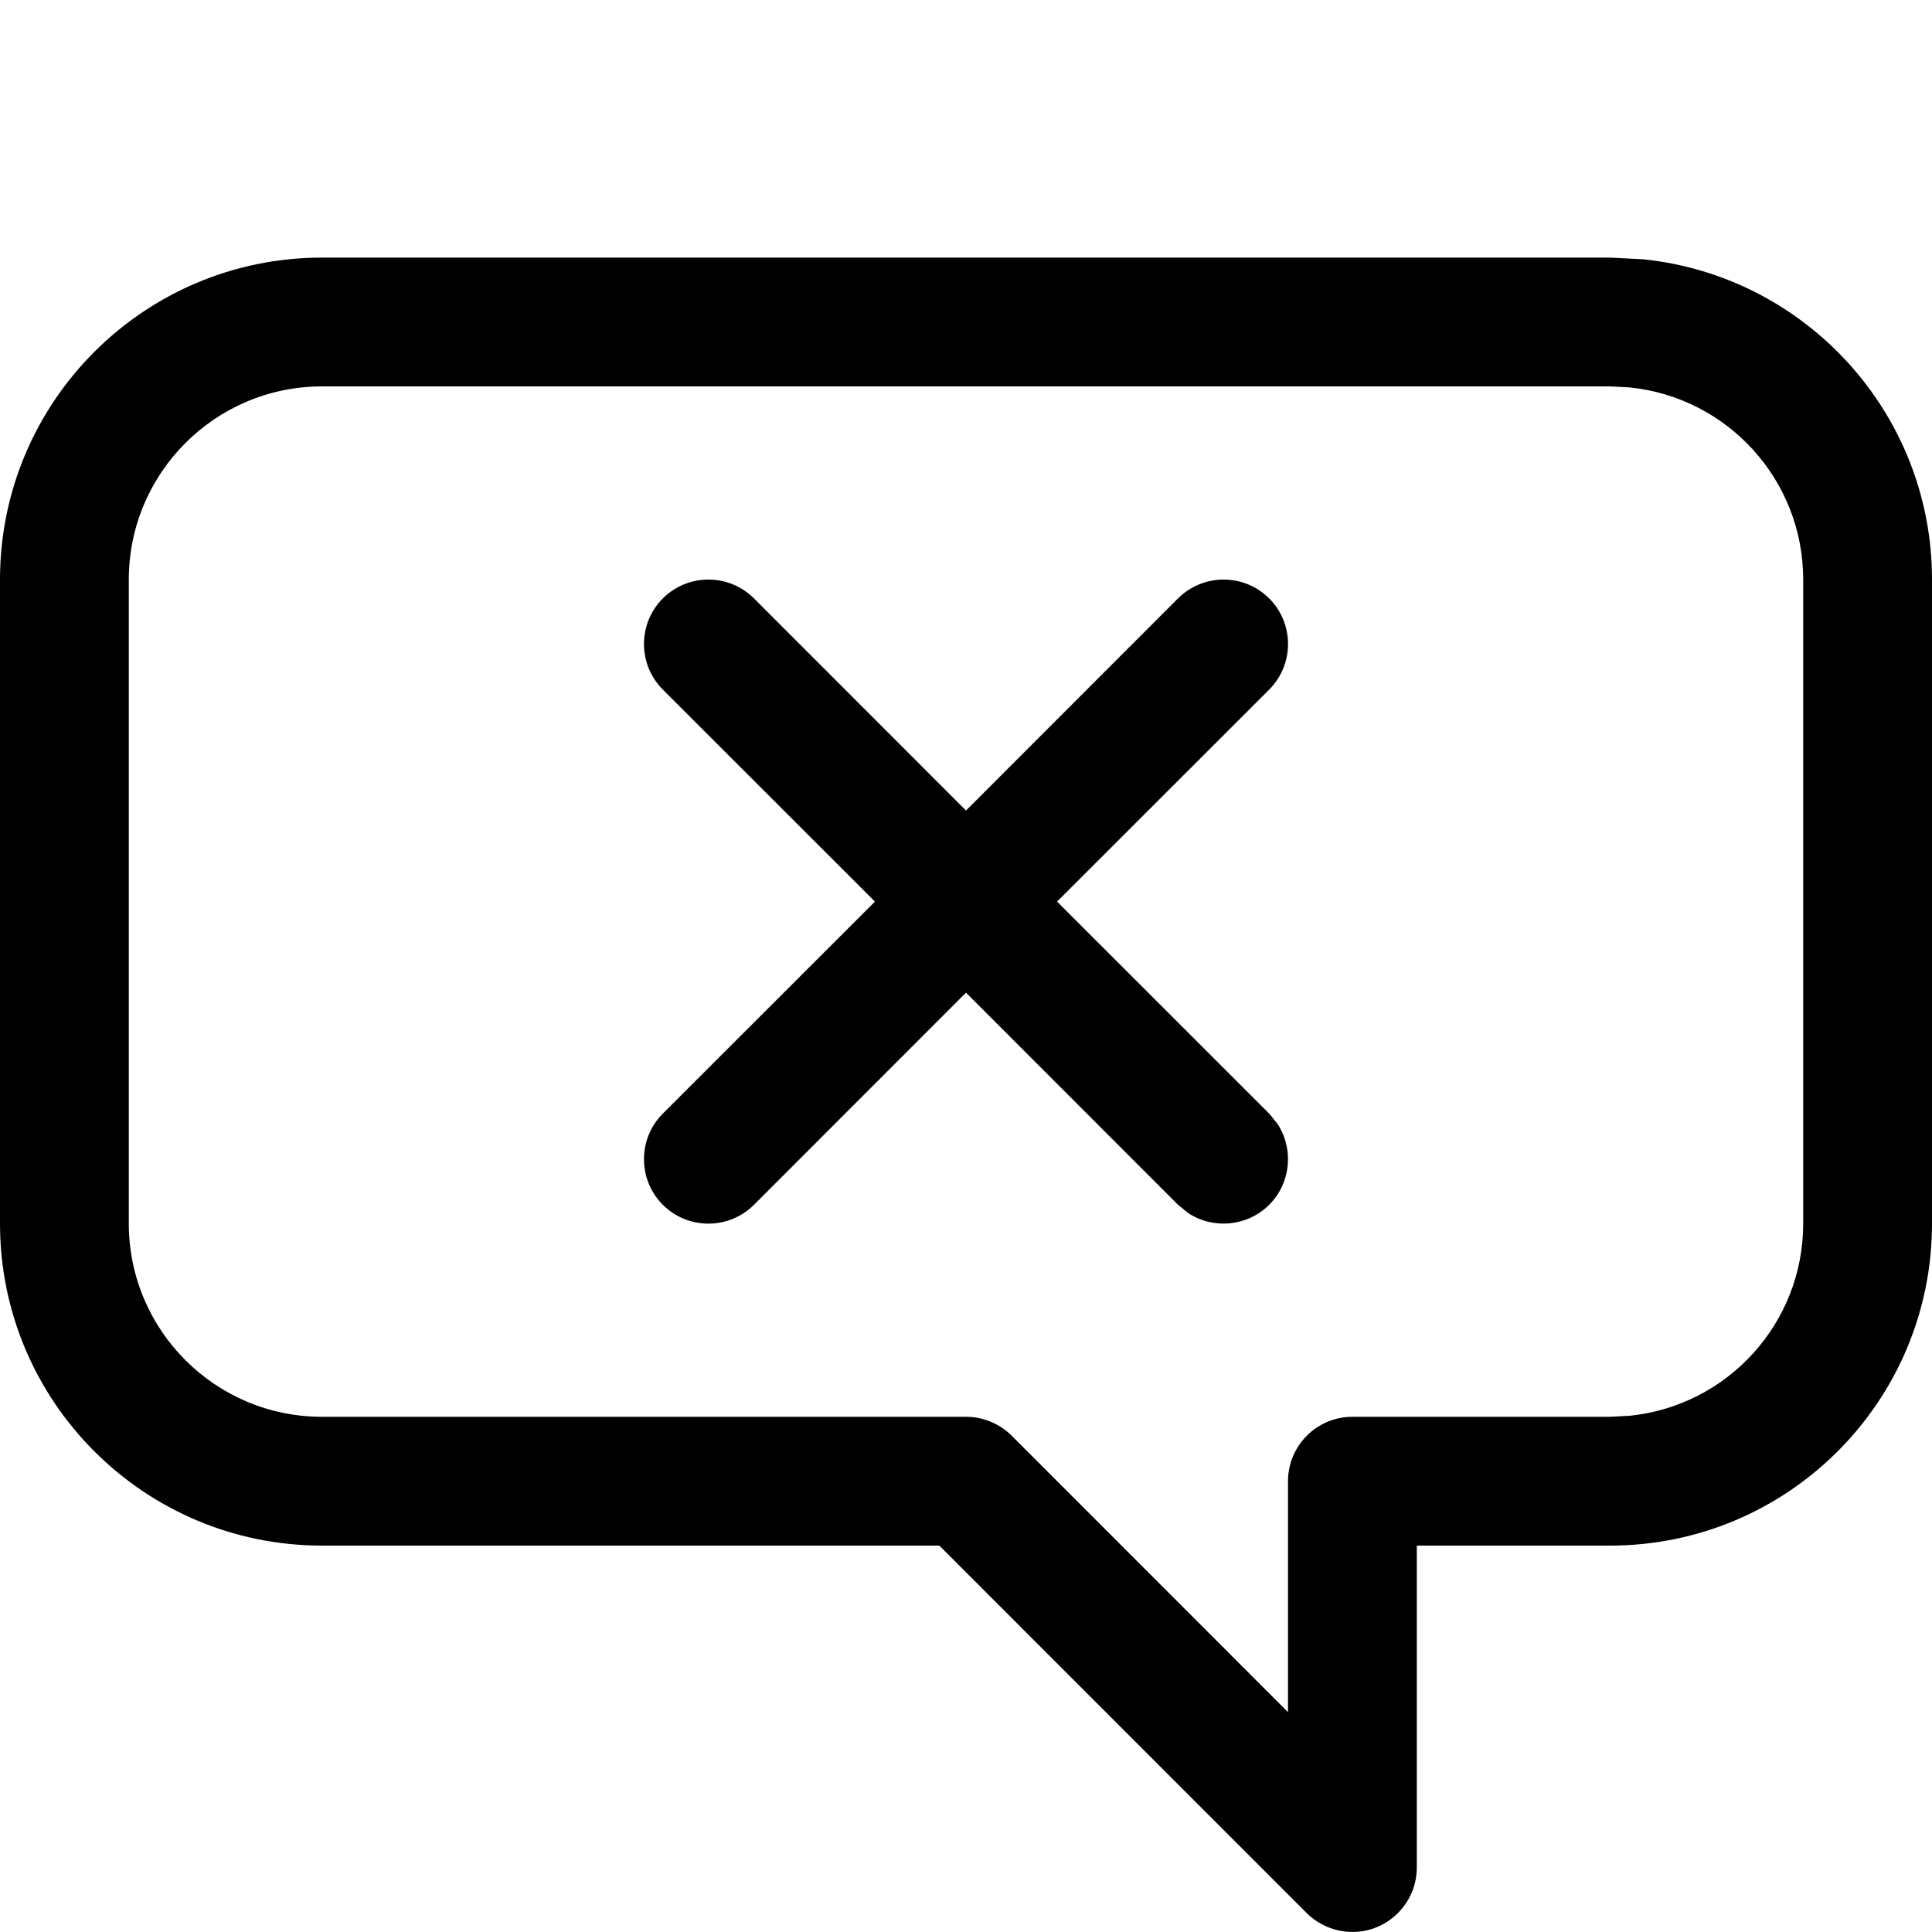 <svg width="15" height="15" viewBox="0 0 15 15" fill="none" xmlns="http://www.w3.org/2000/svg">
<path d="M12.756 2.013C14.016 2.141 15 3.206 15 4.5V9.5C15 10.881 13.881 12 12.5 12H11V14.5C11 14.702 10.878 14.884 10.691 14.962C10.505 15.039 10.29 14.996 10.146 14.854L7.293 12H2.5C1.119 12 0 10.881 0 9.5V4.5C1.54621e-05 3.119 1.119 2 2.5 2H12.5L12.756 2.013ZM2.5 3C1.672 3 1 3.672 1 4.5V9.5C1 10.328 1.672 11 2.5 11H7.5C7.633 11 7.76 11.053 7.854 11.146L10 13.293V11.5C10 11.224 10.224 11 10.5 11H12.5L12.653 10.992C13.41 10.915 14 10.277 14 9.5V4.5C14 3.723 13.41 3.085 12.653 3.008L12.5 3H2.5ZM9.146 4.646C9.342 4.451 9.658 4.451 9.854 4.646C10.049 4.842 10.049 5.158 9.854 5.354L8.207 7L9.854 8.646L9.918 8.725C10.046 8.919 10.024 9.183 9.854 9.354C9.683 9.524 9.419 9.546 9.225 9.418L9.146 9.354L7.5 7.707L5.854 9.354C5.658 9.549 5.342 9.549 5.146 9.354C4.951 9.158 4.951 8.842 5.146 8.646L6.793 7L5.146 5.354C4.951 5.158 4.951 4.842 5.146 4.646C5.342 4.451 5.658 4.451 5.854 4.646L7.5 6.293L9.146 4.646Z" fill="black"/>
</svg>
